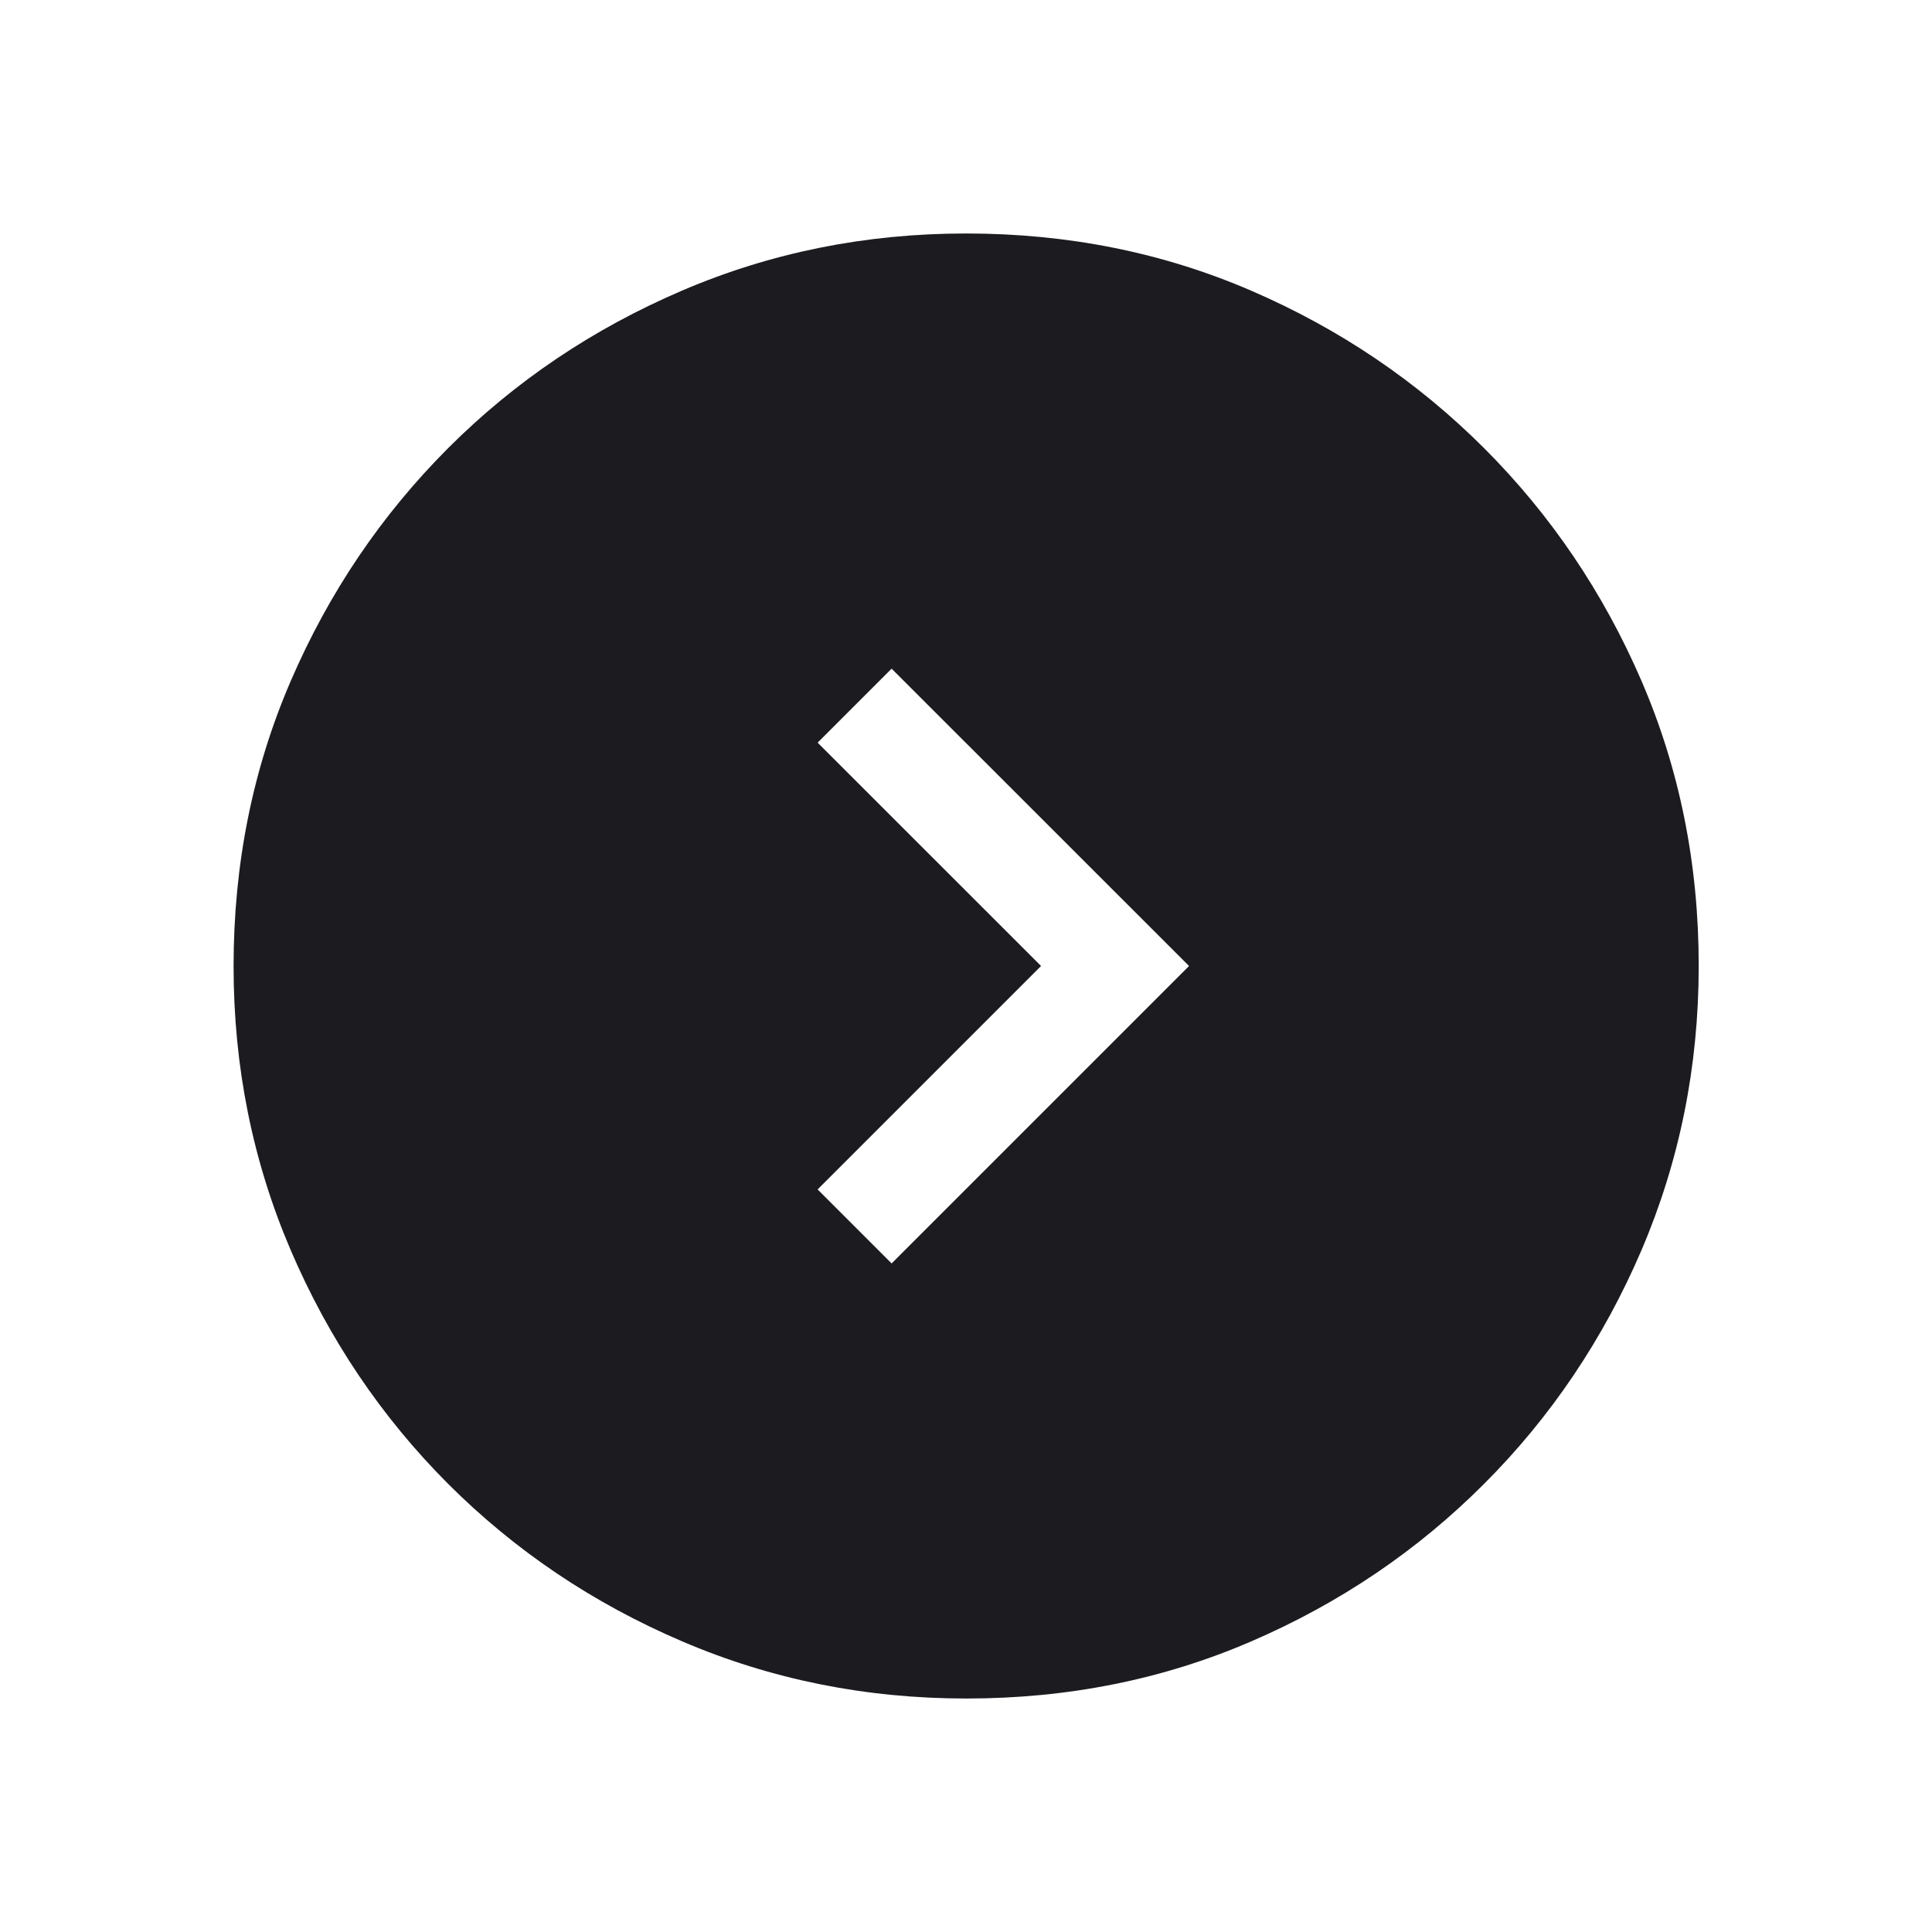 <svg width="20" height="20" viewBox="0 0 20 20" fill="none" xmlns="http://www.w3.org/2000/svg">
<mask id="mask0_3528_40062" style="mask-type:alpha" maskUnits="userSpaceOnUse" x="0" y="0" width="20" height="20">
<rect width="20" height="20" fill="#D9D9D9"/>
</mask>
<g mask="url(#mask0_3528_40062)">
<path d="M10.777 10L8.464 12.313L9.23 13.079L12.309 10L9.23 6.922L8.464 7.688L10.777 10ZM10.003 17.583C8.963 17.583 7.983 17.386 7.061 16.991C6.139 16.597 5.332 16.053 4.64 15.362C3.949 14.67 3.405 13.864 3.01 12.943C2.615 12.021 2.418 11.041 2.418 10.002C2.418 8.948 2.615 7.964 3.01 7.049C3.405 6.134 3.948 5.331 4.639 4.639C5.331 3.947 6.137 3.404 7.059 3.009C7.98 2.614 8.961 2.417 10 2.417C11.053 2.417 12.037 2.614 12.952 3.009C13.867 3.404 14.67 3.947 15.362 4.638C16.054 5.33 16.597 6.133 16.992 7.047C17.387 7.962 17.585 8.945 17.585 9.999C17.585 11.038 17.387 12.019 16.993 12.941C16.598 13.862 16.055 14.669 15.363 15.361C14.672 16.053 13.869 16.596 12.954 16.991C12.04 17.386 11.056 17.583 10.003 17.583Z" fill="#1C1B1F"/>
</g>
</svg>
